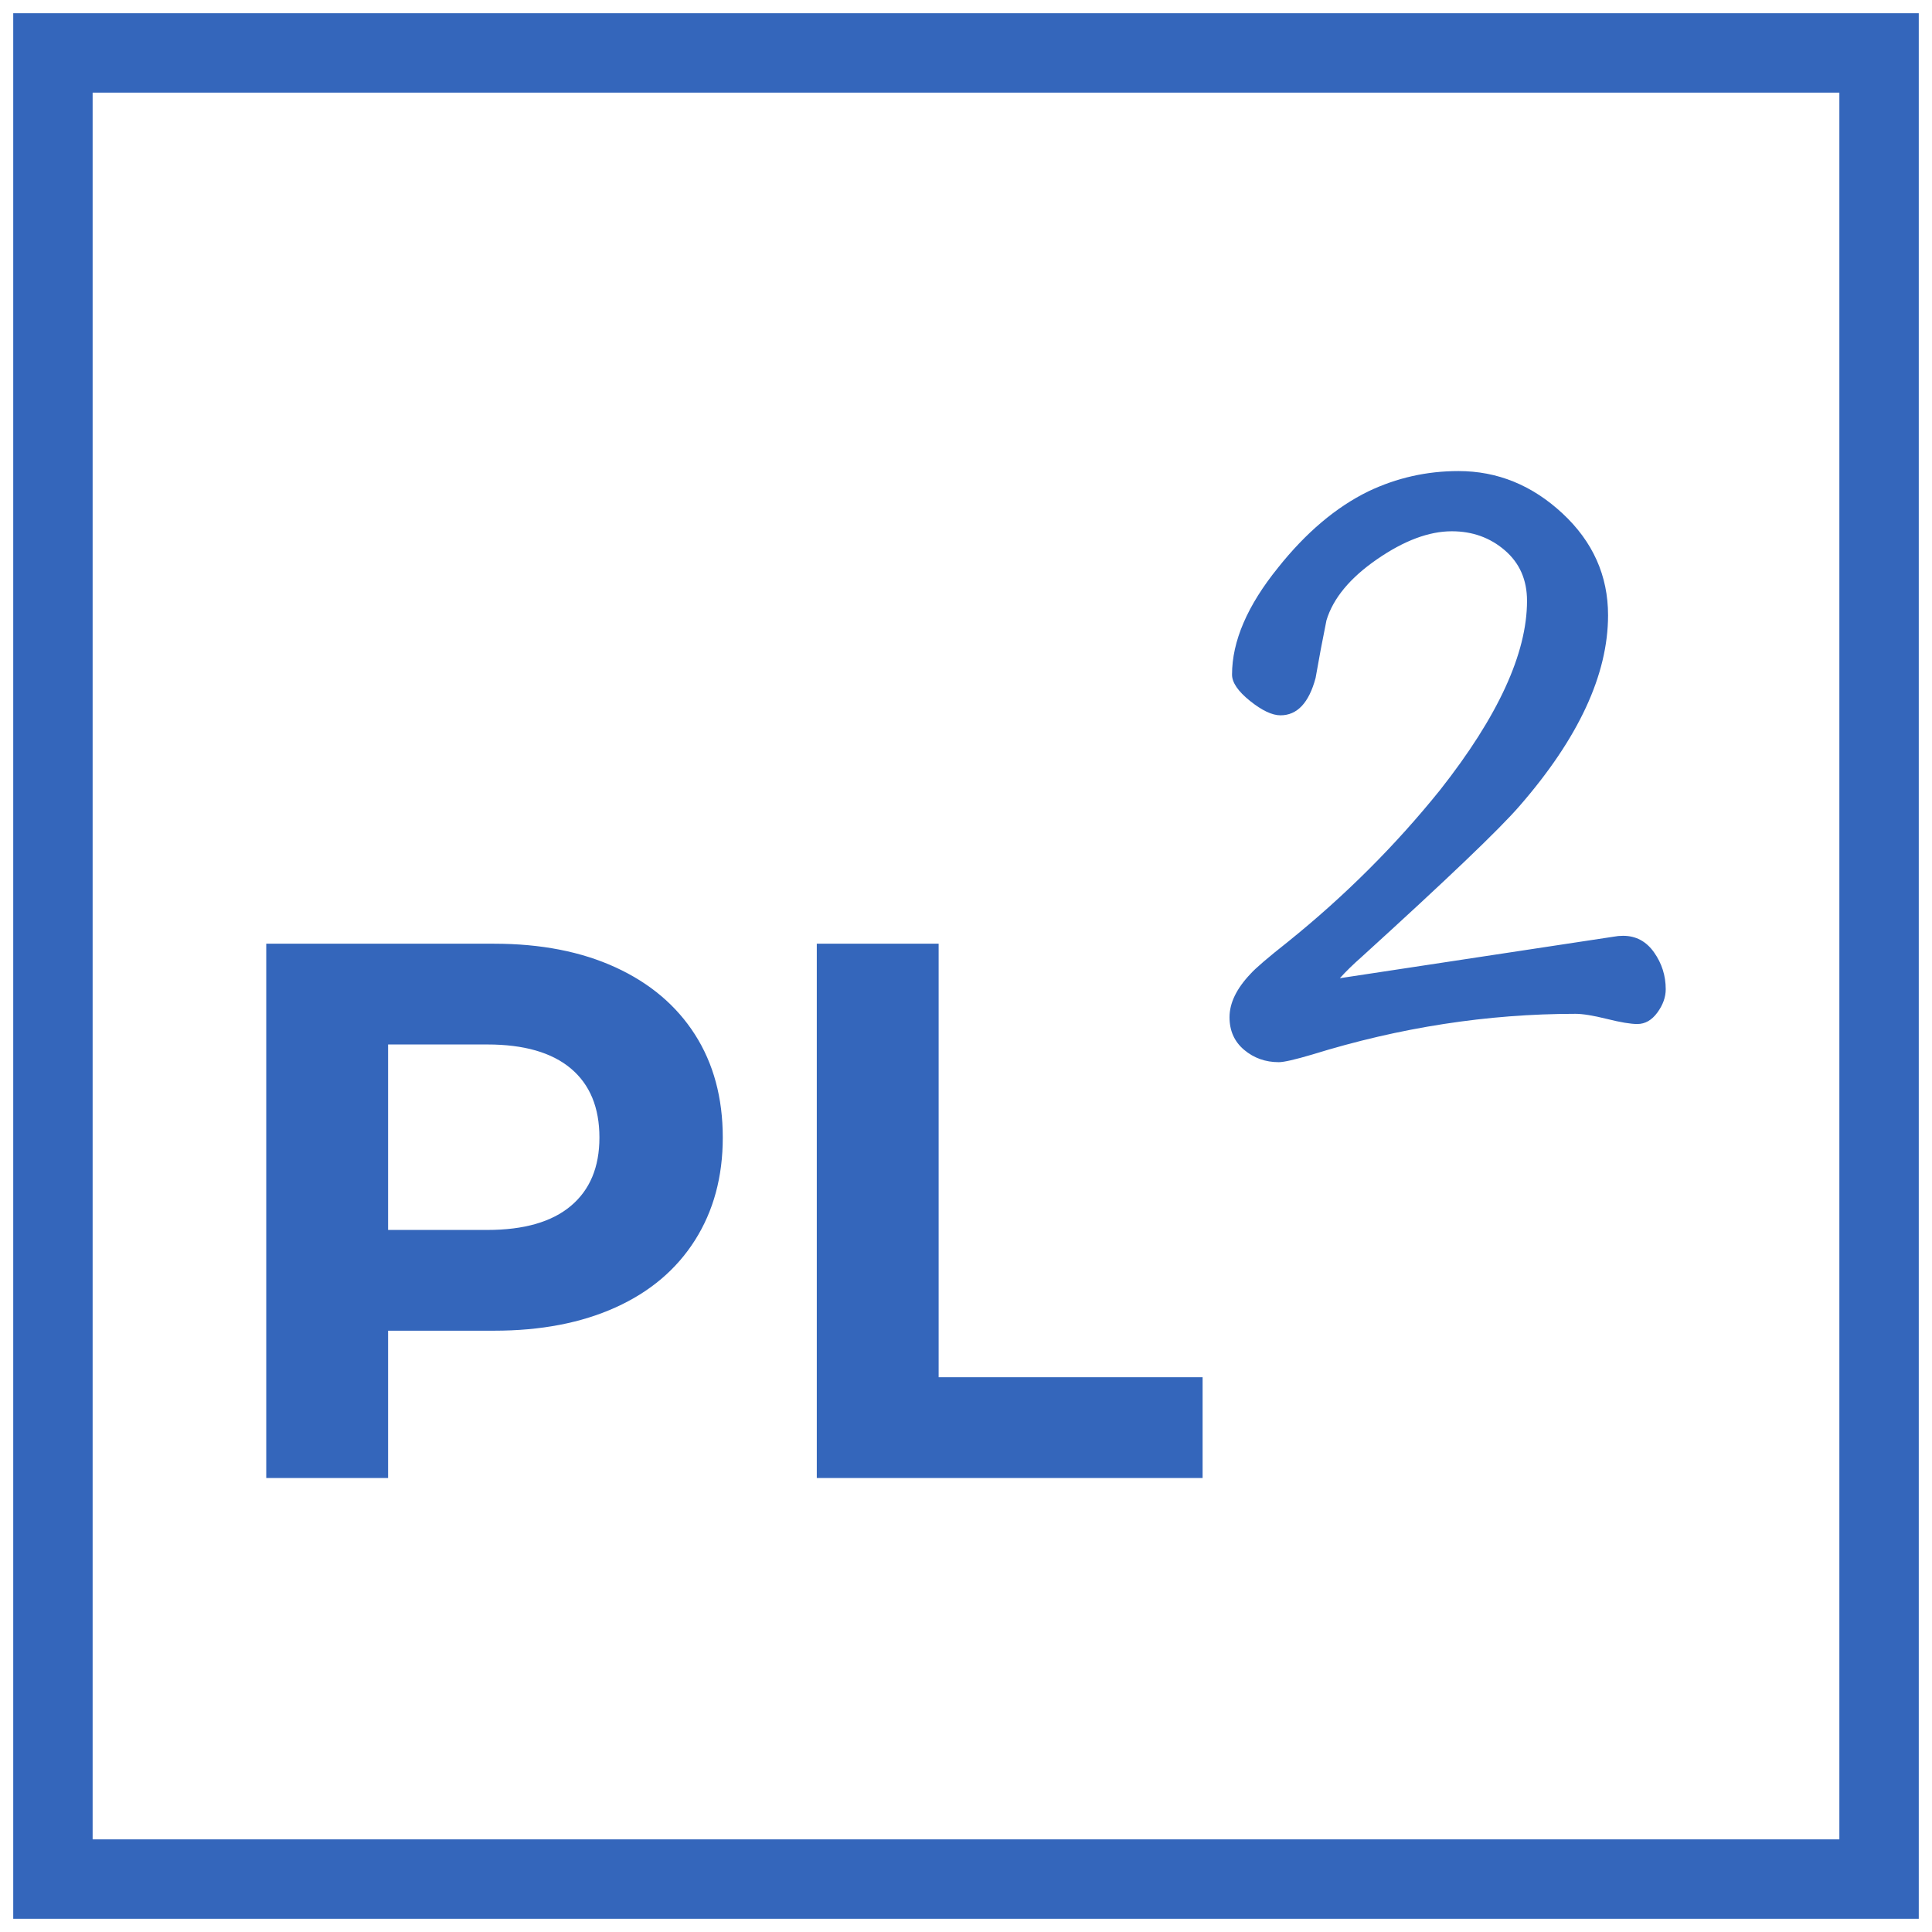 <svg width="73" height="73" viewBox="0 0 73 73" fill="none" xmlns="http://www.w3.org/2000/svg">
<path d="M71 2H2V71H71V2Z" stroke="#3466BB" stroke-width="3"/>
<path d="M14.664 55.846V50.28H18.671C20.433 50.28 21.963 49.987 23.26 49.4C24.558 48.814 25.558 47.968 26.259 46.862C26.959 45.757 27.31 44.464 27.31 42.983C27.31 41.484 26.959 40.186 26.259 39.09C25.558 37.994 24.558 37.148 23.26 36.552C21.963 35.956 20.433 35.658 18.671 35.658H10.06V55.846H14.664ZM18.415 46.473H14.664V39.465H18.415C19.798 39.465 20.85 39.768 21.57 40.373C22.29 40.979 22.649 41.849 22.649 42.983C22.649 44.099 22.29 44.959 21.57 45.565C20.85 46.17 19.798 46.473 18.415 46.473ZM45.44 55.846V52.039H35.466V35.658H30.862V55.846H45.44ZM48.32 40.134C48.509 40.134 48.93 40.038 49.583 39.845C52.888 38.82 56.203 38.307 59.529 38.307C59.803 38.307 60.197 38.371 60.713 38.499C61.229 38.628 61.613 38.692 61.865 38.692C62.16 38.692 62.413 38.547 62.623 38.259C62.834 37.971 62.939 37.677 62.939 37.378C62.939 36.865 62.792 36.401 62.497 35.984C62.202 35.567 61.813 35.359 61.329 35.359C61.202 35.359 61.087 35.37 60.981 35.391L50.625 36.961C50.856 36.705 51.13 36.438 51.446 36.16C54.666 33.233 56.656 31.332 57.413 30.456C59.645 27.893 60.76 25.49 60.76 23.247C60.76 21.751 60.187 20.469 59.04 19.401C57.892 18.333 56.582 17.799 55.108 17.799C53.909 17.799 52.772 18.055 51.698 18.568C50.477 19.166 49.341 20.128 48.288 21.452C47.131 22.883 46.552 24.229 46.552 25.49C46.552 25.789 46.778 26.12 47.23 26.483C47.683 26.846 48.067 27.028 48.383 27.028C49.014 27.028 49.457 26.558 49.709 25.618C49.836 24.891 49.972 24.165 50.12 23.439C50.372 22.606 51.009 21.837 52.03 21.132C53.051 20.427 53.993 20.074 54.856 20.074C55.635 20.074 56.303 20.314 56.861 20.795C57.419 21.276 57.698 21.911 57.698 22.702C57.698 24.689 56.603 27.07 54.414 29.848C52.73 31.941 50.814 33.853 48.667 35.583C47.909 36.182 47.436 36.587 47.246 36.801C46.72 37.356 46.457 37.901 46.457 38.435C46.457 38.948 46.641 39.359 47.01 39.669C47.378 39.979 47.815 40.134 48.32 40.134Z" fill="#3466BB"/>
</svg>
